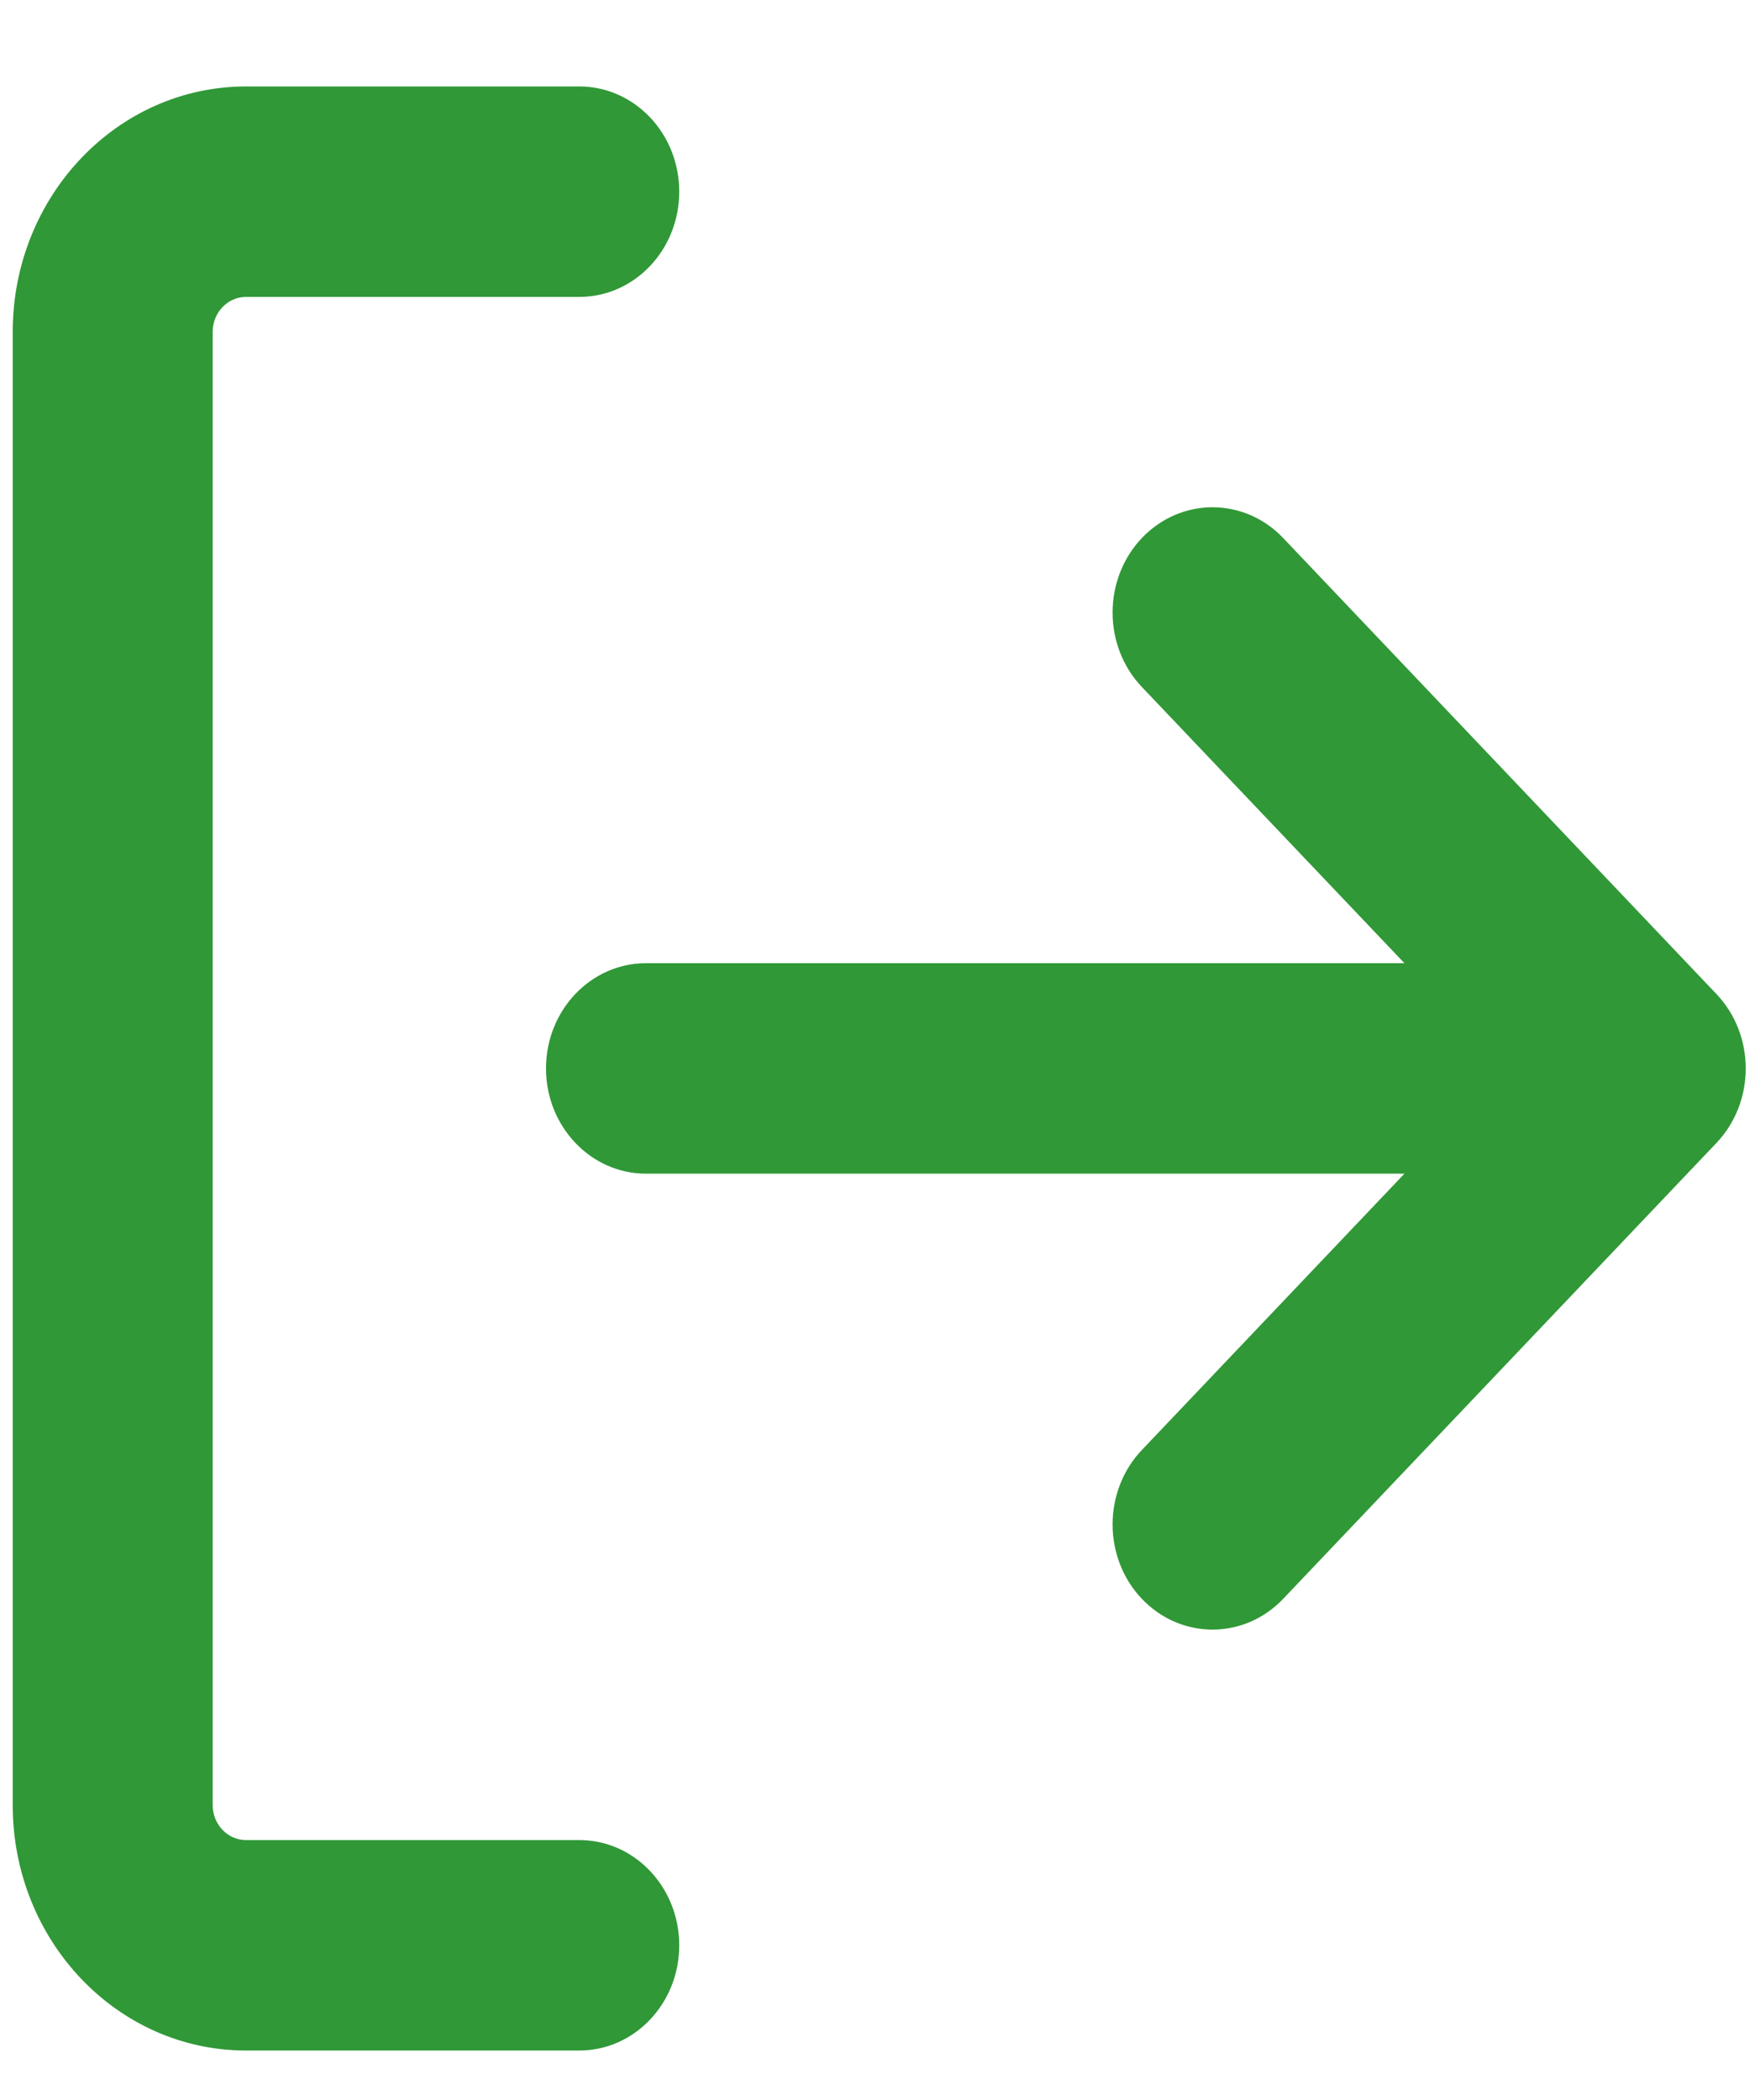 <svg width="15" height="18" viewBox="0 0 15 18" fill="none" xmlns="http://www.w3.org/2000/svg">
<path fill-rule="evenodd" clip-rule="evenodd" d="M0.109 2.845C0.109 1.683 1.004 0.741 2.109 0.741H4.965C5.439 0.741 5.822 1.145 5.822 1.643C5.822 2.141 5.439 2.545 4.965 2.545H2.109C1.951 2.545 1.823 2.679 1.823 2.845V15.472C1.823 15.638 1.951 15.772 2.109 15.772H4.965C5.439 15.772 5.822 16.176 5.822 16.674C5.822 17.172 5.439 17.576 4.965 17.576H2.109C1.004 17.576 0.109 16.634 0.109 15.472V2.845ZM12.038 8.256H5.537C5.064 8.256 4.68 8.66 4.68 9.158C4.68 9.656 5.064 10.06 5.537 10.06H12.038L9.787 12.429C9.453 12.781 9.453 13.352 9.787 13.704C10.122 14.056 10.664 14.056 10.999 13.704L14.713 9.796C15.047 9.444 15.047 8.873 14.713 8.521L10.999 4.612C10.664 4.26 10.122 4.26 9.787 4.612C9.453 4.965 9.453 5.536 9.787 5.888L12.038 8.256Z" fill="#309837"/>
</svg>
